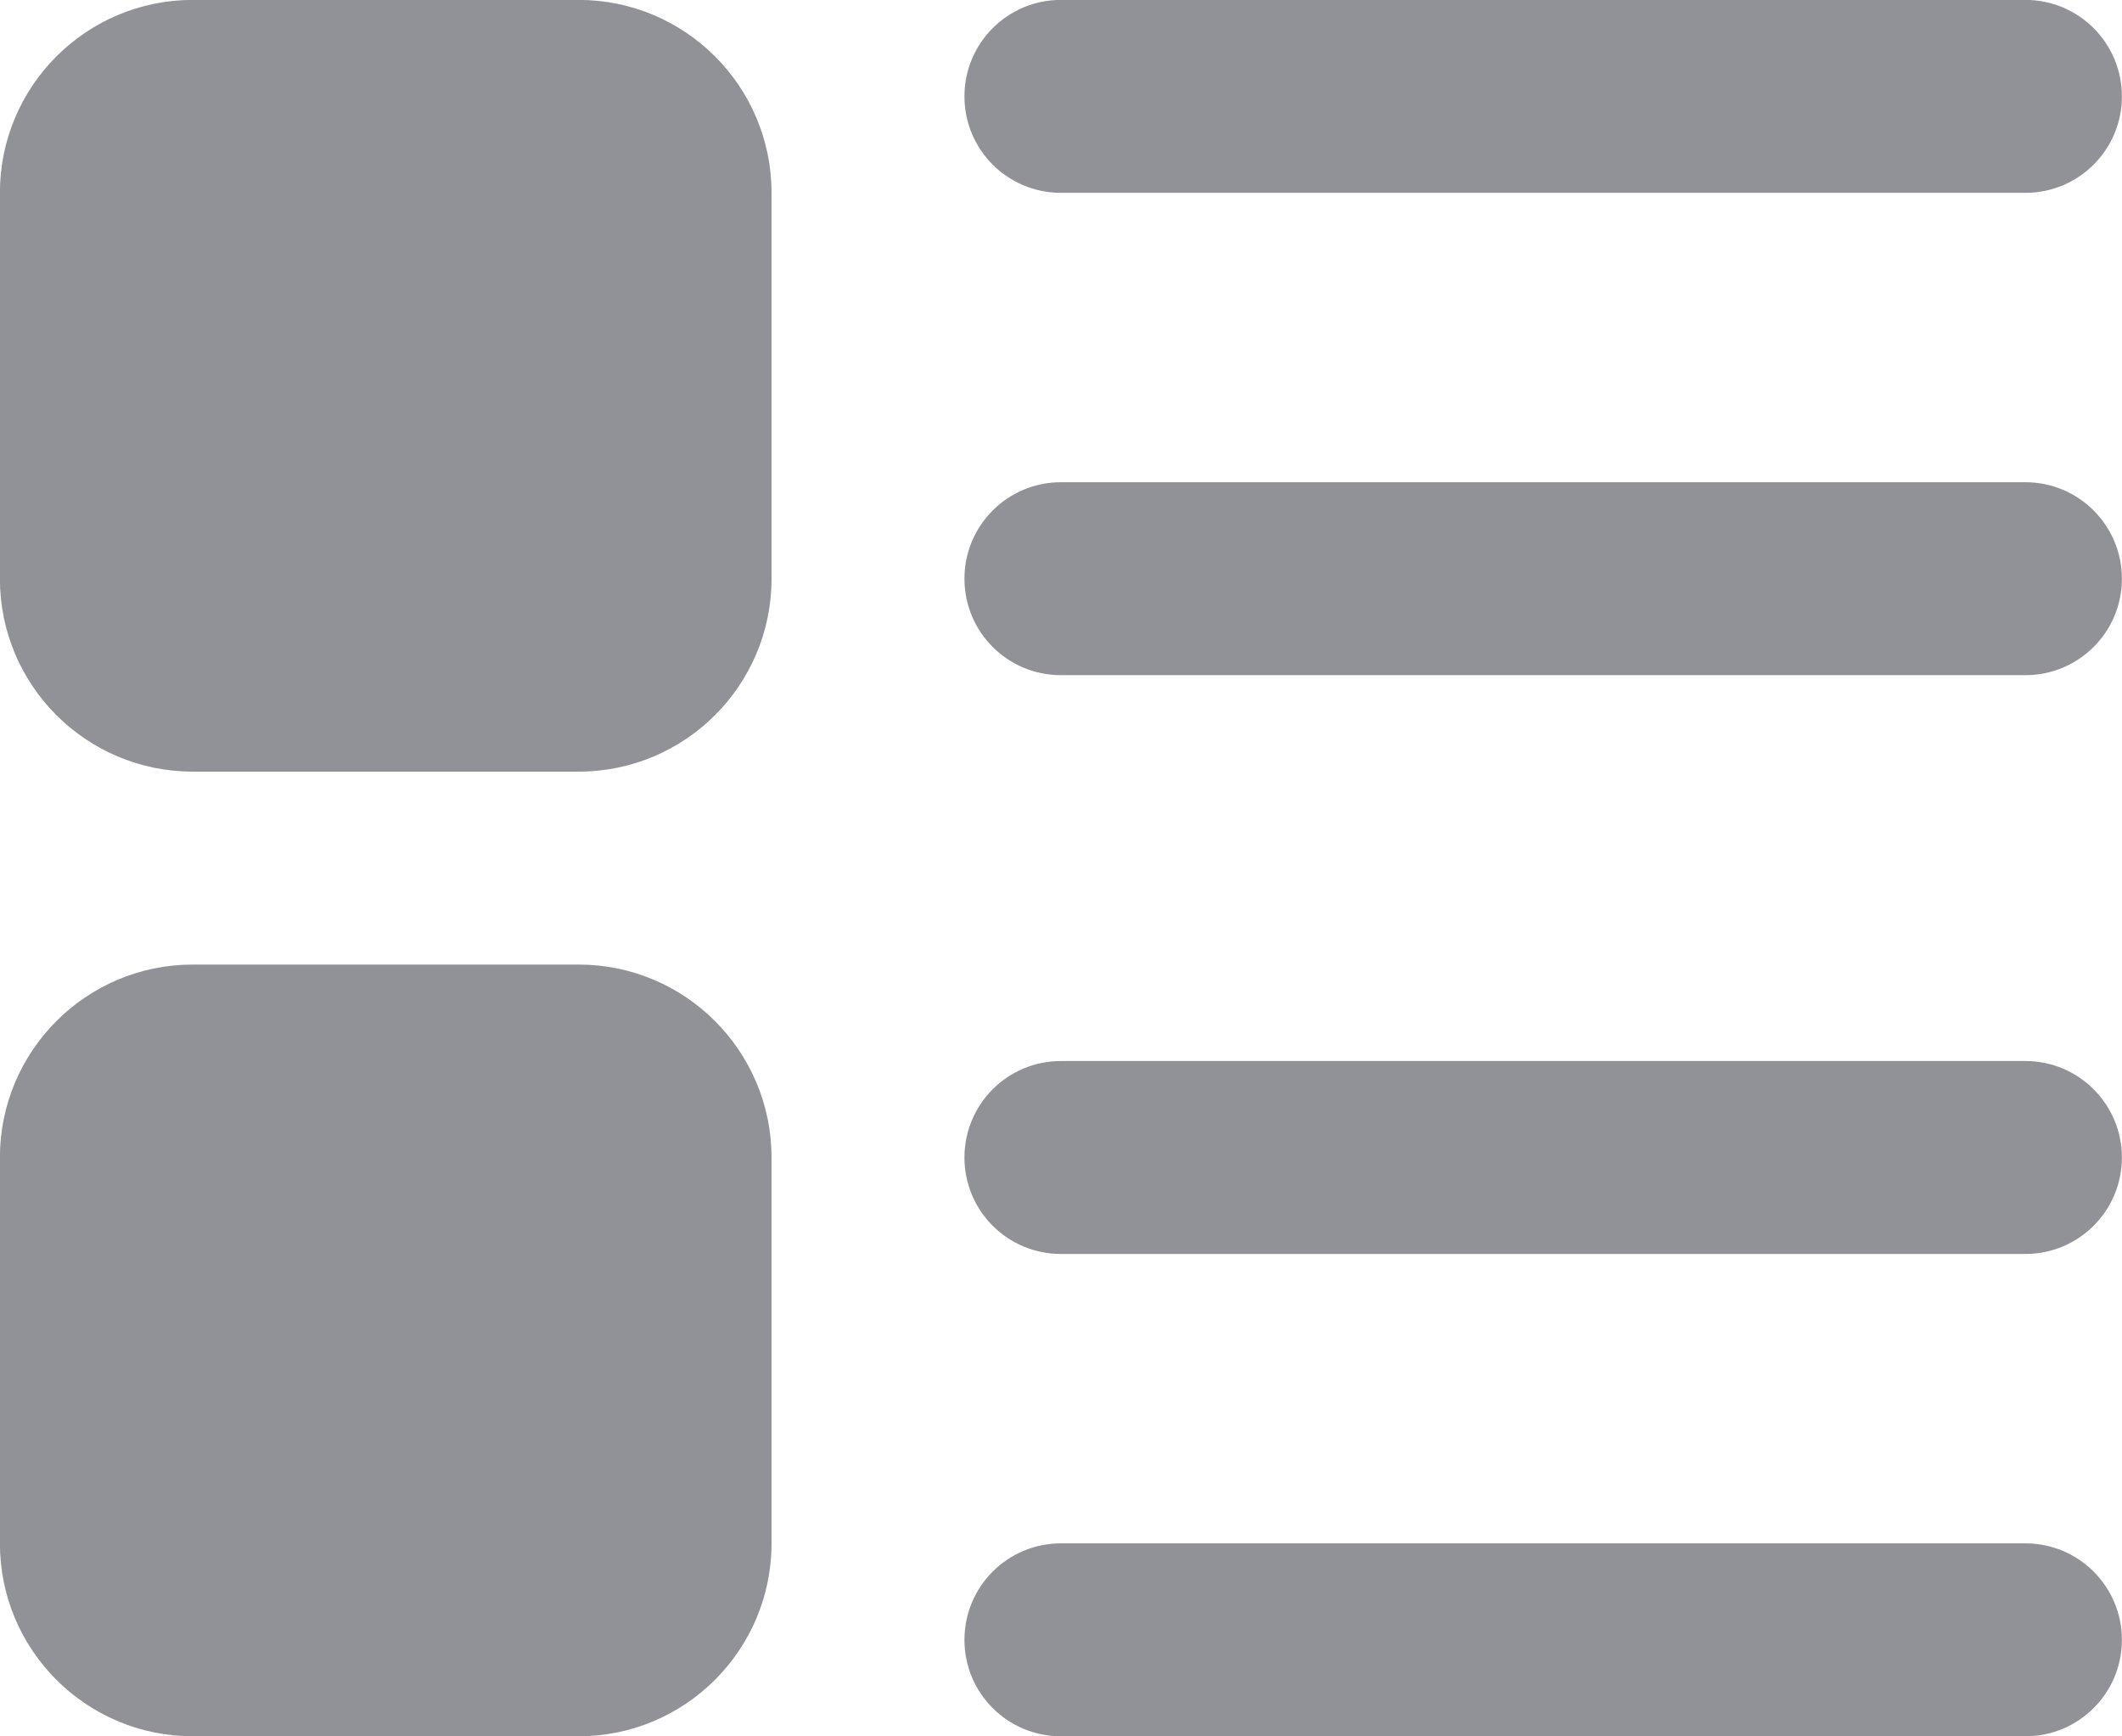 <svg 
 xmlns="http://www.w3.org/2000/svg"
 xmlns:xlink="http://www.w3.org/1999/xlink"
 width="22px" height="18px">
<path fill-rule="evenodd"  fill="rgb(145, 145, 152)"
 d="M20.999,12.999 L10.999,12.999 C10.446,12.999 9.999,12.552 9.999,11.999 C9.999,11.447 10.446,10.999 10.999,10.999 L20.999,10.999 C21.551,10.999 21.999,11.447 21.999,11.999 C21.999,12.552 21.551,12.999 20.999,12.999 ZM20.999,6.999 L10.999,6.999 C10.446,6.999 9.999,6.552 9.999,5.999 C9.999,5.447 10.446,4.999 10.999,4.999 L20.999,4.999 C21.551,4.999 21.999,5.447 21.999,5.999 C21.999,6.552 21.551,6.999 20.999,6.999 ZM20.999,1.999 L10.999,1.999 C10.446,1.999 9.999,1.552 9.999,0.999 C9.999,0.447 10.446,-0.001 10.999,-0.001 L20.999,-0.001 C21.551,-0.001 21.999,0.447 21.999,0.999 C21.999,1.552 21.551,1.999 20.999,1.999 ZM5.999,17.999 L1.999,17.999 C0.894,17.999 -0.001,17.104 -0.001,15.999 L-0.001,12.000 C-0.001,10.895 0.894,9.999 1.999,9.999 L5.999,9.999 C7.103,9.999 7.999,10.895 7.999,12.000 L7.999,15.999 C7.999,17.104 7.103,17.999 5.999,17.999 ZM5.999,7.999 L1.999,7.999 C0.894,7.999 -0.001,7.104 -0.001,5.999 L-0.001,1.999 C-0.001,0.895 0.894,-0.001 1.999,-0.001 L5.999,-0.001 C7.103,-0.001 7.999,0.895 7.999,1.999 L7.999,5.999 C7.999,7.104 7.103,7.999 5.999,7.999 ZM10.999,15.999 L20.999,15.999 C21.551,15.999 21.999,16.447 21.999,16.999 C21.999,17.552 21.551,17.999 20.999,17.999 L10.999,17.999 C10.446,17.999 9.999,17.552 9.999,16.999 C9.999,16.447 10.446,15.999 10.999,15.999 Z"/>
</svg>
